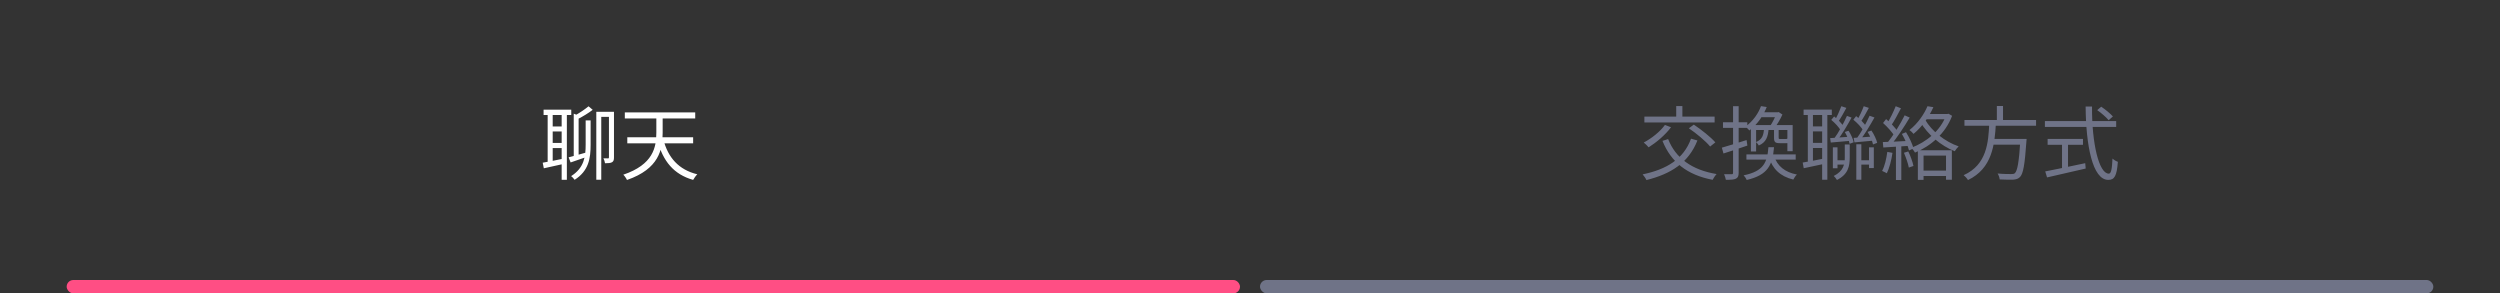 <svg width="375" height="44" viewBox="0 0 375 44" fill="none" xmlns="http://www.w3.org/2000/svg">
<rect x="0" y="0" width="375" height="44" fill="#333333" stroke="none"/>
<g clip-path="url(#clip0_39_9249)">
<rect x="10" y="42" width="176" height="2" rx="1" fill="#FF4E84"/>
<path d="M81.537 16.448V17.252H85.689V16.448H81.537ZM82.521 18.968V19.724H84.681V18.968H82.521ZM82.521 21.44V22.208H84.681V21.44H82.521ZM82.149 16.856V24.536H82.905V16.856H82.149ZM84.249 16.844V26.972H85.029V16.844H84.249ZM81.405 24.404L81.573 25.244C82.485 25.052 83.613 24.8 84.717 24.548L84.657 23.768C83.445 24.02 82.245 24.26 81.405 24.404ZM85.293 23.6L85.593 24.368C86.337 24.116 87.237 23.804 88.125 23.492L88.041 22.844C87.009 23.144 86.013 23.42 85.293 23.6ZM86.061 17.048V23.588H86.793V17.336L86.061 17.048ZM87.849 18.056V21.692C87.849 23.504 87.621 25.184 85.665 26.42C85.845 26.54 86.085 26.816 86.193 26.972C88.317 25.628 88.593 23.744 88.593 21.704V18.056H87.849ZM91.341 16.772V23.612C91.341 23.72 91.305 23.756 91.209 23.756C91.125 23.756 90.837 23.756 90.513 23.744C90.621 23.948 90.729 24.284 90.753 24.488C91.245 24.488 91.569 24.464 91.809 24.332C92.037 24.2 92.097 23.972 92.097 23.624V16.772H91.341ZM88.281 15.944C87.753 16.388 86.853 17 86.205 17.336L86.733 17.828C87.393 17.492 88.257 16.976 88.905 16.472L88.281 15.944ZM89.445 16.772V26.96H90.189V17.528H91.773V16.772H89.445ZM99.507 20.936L98.631 21.128C99.459 24.176 101.055 26.156 103.971 26.984C104.115 26.732 104.379 26.348 104.595 26.144C101.787 25.46 100.203 23.624 99.507 20.936ZM94.095 20.588V21.5H103.971V20.588H94.095ZM93.723 16.856V17.768H104.283V16.856H93.723ZM98.451 17.108V19.904C98.451 22.1 97.983 24.68 93.495 26.204C93.687 26.384 93.951 26.768 94.047 26.996C98.859 25.328 99.399 22.436 99.399 19.904V17.108H98.451Z" fill="white"/>
<rect x="189" y="42" width="176" height="2" rx="1" fill="#6F7387"/>
<path d="M253.653 20.804C252.549 23.84 250.029 25.4 246.393 26.156C246.585 26.372 246.873 26.78 246.969 27.008C250.653 26.084 253.293 24.416 254.613 21.068L253.653 20.804ZM249.741 18.74C249.009 19.76 247.737 20.756 246.561 21.38C246.789 21.548 247.137 21.908 247.293 22.1C248.457 21.368 249.801 20.24 250.653 19.088L249.741 18.74ZM250.221 20.864L249.369 21.128C250.653 24.32 253.065 26.24 256.893 26.972C257.025 26.72 257.289 26.312 257.493 26.108C253.773 25.496 251.337 23.708 250.221 20.864ZM246.657 17.492V18.368H257.193V17.492H246.657ZM251.433 15.908V18.056H252.357V15.908H251.433ZM253.329 19.244C254.481 20.024 255.873 21.188 256.521 21.98L257.301 21.356C256.617 20.564 255.201 19.448 254.073 18.692L253.329 19.244ZM264.147 15.92C263.787 16.928 263.007 18.14 261.795 19.016C261.987 19.124 262.263 19.376 262.407 19.568C263.727 18.56 264.519 17.264 265.011 16.052L264.147 15.92ZM264.195 16.844L263.751 17.576H266.775V16.844H264.195ZM264.603 19.232C264.555 20.312 264.315 20.936 263.391 21.308C263.535 21.416 263.739 21.656 263.823 21.824C264.915 21.344 265.215 20.54 265.299 19.232H264.603ZM266.103 19.256V20.636C266.103 21.32 266.271 21.476 266.991 21.476C267.123 21.476 267.843 21.476 267.987 21.476C268.431 21.476 268.647 21.344 268.719 20.996C268.515 20.96 268.239 20.876 268.095 20.768C268.083 20.828 268.035 20.852 267.867 20.852C267.723 20.852 267.183 20.852 267.075 20.852C266.823 20.852 266.799 20.828 266.799 20.636V19.256H266.103ZM261.963 23.156V23.936H269.355V23.156H261.963ZM266.115 23.42L265.323 23.528C265.875 25.34 267.027 26.456 268.995 26.936C269.115 26.708 269.331 26.36 269.535 26.18C267.723 25.832 266.595 24.896 266.115 23.42ZM263.415 18.764H262.635V22.724H263.415V19.496H268.347V18.764H263.415ZM268.107 18.764V22.676H268.899V18.764H268.107ZM266.475 16.844V17.012C266.283 17.564 265.863 18.416 265.503 18.92C265.683 19.016 265.959 19.172 266.115 19.292C266.523 18.752 267.051 17.9 267.363 17.18L266.799 16.808L266.655 16.844H266.475ZM265.263 22.076C265.083 24.38 264.543 25.688 261.543 26.3C261.711 26.468 261.927 26.78 261.999 26.996C265.215 26.252 265.887 24.728 266.103 22.076H265.263ZM258.279 22.148L258.519 23.024C259.539 22.7 260.859 22.268 262.107 21.836L261.987 21.008C260.619 21.452 259.215 21.884 258.279 22.148ZM258.447 18.344V19.184H262.095V18.344H258.447ZM259.959 15.932V25.916C259.959 26.096 259.887 26.132 259.743 26.132C259.599 26.144 259.143 26.144 258.615 26.132C258.735 26.384 258.843 26.756 258.879 26.972C259.635 26.972 260.103 26.948 260.379 26.804C260.679 26.66 260.799 26.42 260.799 25.916V15.932H259.959ZM270.537 16.436V17.252H274.773V16.436H270.537ZM271.641 18.956V19.712H273.813V18.956H271.641ZM275.205 24.044V24.692H277.005V24.044H275.205ZM278.877 24.044V24.692H280.773V24.044H278.877ZM271.641 21.428V22.196H273.813V21.428H271.641ZM271.173 16.844V24.524H271.941V16.844H271.173ZM273.321 16.844V26.96H274.101V16.844H273.321ZM278.445 21.644V26.96H279.201V21.644H278.445ZM274.929 22.1V25.244H275.625V22.1H274.929ZM280.353 22.1V25.208H281.073V22.1H280.353ZM270.405 24.38L270.561 25.232C271.497 25.04 272.649 24.788 273.777 24.548L273.717 23.756C272.481 24.008 271.257 24.248 270.405 24.38ZM276.717 21.668V23.576C276.717 24.632 276.537 25.652 275.061 26.396C275.217 26.528 275.445 26.816 275.541 26.996C277.233 26.156 277.461 24.92 277.461 23.588V21.668H276.717ZM274.521 20.72L274.617 21.38C275.445 21.32 276.465 21.224 277.509 21.128V20.504C276.369 20.588 275.301 20.672 274.521 20.72ZM274.689 17.984C275.253 18.44 275.853 19.112 276.117 19.58L276.549 19.004C276.297 18.536 275.673 17.912 275.121 17.468L274.689 17.984ZM276.717 19.796C277.053 20.36 277.365 21.092 277.437 21.572L278.049 21.344C277.953 20.864 277.641 20.144 277.281 19.616L276.717 19.796ZM276.201 15.932C275.973 16.556 275.553 17.492 275.217 18.056L275.733 18.272C276.105 17.744 276.573 16.892 276.957 16.184L276.201 15.932ZM277.041 17.384C276.573 18.44 275.757 19.94 275.085 20.84L275.601 21.056C276.273 20.192 277.125 18.764 277.737 17.636L277.041 17.384ZM278.049 20.684L278.169 21.356C278.997 21.284 280.005 21.188 281.037 21.092L281.025 20.468C279.897 20.552 278.829 20.636 278.049 20.684ZM278.001 17.96C278.589 18.428 279.225 19.112 279.501 19.604L279.945 19.004C279.669 18.524 279.021 17.876 278.421 17.42L278.001 17.96ZM280.137 19.784C280.509 20.384 280.857 21.164 280.953 21.668L281.577 21.428C281.469 20.924 281.109 20.156 280.713 19.58L280.137 19.784ZM279.561 15.932C279.333 16.568 278.901 17.492 278.553 18.056L279.105 18.284C279.477 17.756 279.945 16.904 280.329 16.184L279.561 15.932ZM280.437 17.36C279.969 18.404 279.153 19.916 278.481 20.804L278.997 21.044C279.693 20.18 280.545 18.752 281.169 17.624L280.437 17.36ZM287.679 22.544V26.984H288.531V23.336H291.903V26.96H292.779V22.544H287.679ZM288.195 25.592V26.396H292.203V25.592H288.195ZM289.119 15.932C288.651 17.06 287.739 18.464 286.419 19.508C286.599 19.616 286.887 19.904 287.031 20.084C288.447 18.908 289.395 17.408 290.007 16.076L289.119 15.932ZM288.903 17.096L288.507 17.888H292.203V17.096H288.903ZM291.927 17.096V17.264C291.087 19.604 288.951 21.32 286.683 22.172C286.863 22.328 287.139 22.676 287.247 22.892C289.563 21.932 291.795 20.084 292.815 17.372L292.275 17.06L292.119 17.096H291.927ZM288.759 17.936L288.015 18.236C289.143 20.18 291.135 21.872 293.211 22.688C293.343 22.472 293.595 22.136 293.799 21.956C291.759 21.26 289.755 19.676 288.759 17.936ZM284.355 15.932C284.043 16.724 283.491 17.876 283.035 18.56L283.659 18.848C284.127 18.188 284.691 17.12 285.147 16.244L284.355 15.932ZM285.699 17.3C285.063 18.596 283.935 20.42 283.047 21.5L283.599 21.812C284.487 20.756 285.639 19.016 286.455 17.636L285.699 17.3ZM282.459 18.452C283.107 19.028 283.863 19.868 284.187 20.432L284.667 19.748C284.343 19.208 283.587 18.428 282.915 17.864L282.459 18.452ZM285.279 20.084C285.747 20.876 286.203 21.908 286.347 22.568L287.031 22.268C286.863 21.62 286.395 20.6 285.903 19.832L285.279 20.084ZM282.423 21.308L282.495 22.124C283.587 22.052 285.039 21.968 286.479 21.872L286.491 21.128C284.967 21.212 283.467 21.272 282.423 21.308ZM285.591 22.916C285.891 23.612 286.215 24.536 286.323 25.136L287.019 24.896C286.899 24.296 286.575 23.384 286.239 22.712L285.591 22.916ZM283.095 22.784C282.951 23.84 282.711 24.908 282.315 25.64C282.507 25.724 282.867 25.892 283.023 25.988C283.407 25.22 283.707 24.056 283.875 22.928L283.095 22.784ZM284.391 21.644V26.996H285.195V21.644H284.391ZM294.669 17.996V18.86H305.409V17.996H294.669ZM298.593 20.84V21.704H303.393V20.84H298.593ZM303.069 20.84L303.057 20.996C302.853 24.284 302.613 25.628 302.229 25.976C302.097 26.096 301.929 26.108 301.665 26.108C301.353 26.108 300.501 26.108 299.637 26.024C299.805 26.276 299.937 26.648 299.949 26.912C300.765 26.948 301.557 26.972 301.977 26.948C302.433 26.912 302.733 26.828 303.009 26.54C303.477 26.06 303.717 24.728 303.957 21.272C303.981 21.14 303.993 20.84 303.993 20.84H303.069ZM298.389 18.476C298.257 21.344 298.053 24.692 294.549 26.276C294.777 26.456 295.065 26.78 295.197 27.008C298.857 25.256 299.205 21.656 299.385 18.476H298.389ZM299.529 15.896V18.368H300.453V15.896H299.529ZM314.583 16.52C315.207 16.952 315.939 17.6 316.299 18.032L316.935 17.468C316.563 17.048 315.807 16.424 315.183 16.004L314.583 16.52ZM306.735 18.164V19.04H317.427V18.164H306.735ZM307.143 20.84V21.716H312.447V20.84H307.143ZM309.303 21.308V25.592H310.203V21.308H309.303ZM306.783 25.712L307.059 26.612C308.607 26.264 310.803 25.76 312.855 25.28L312.783 24.476C310.563 24.956 308.211 25.436 306.783 25.712ZM312.843 15.98C312.891 21.788 313.863 26.984 316.251 26.984C317.175 26.984 317.523 26.372 317.679 24.272C317.427 24.188 317.079 23.984 316.875 23.78C316.803 25.388 316.659 26.048 316.323 26.048C314.847 26.048 313.767 21.548 313.803 15.98H312.843Z" fill="#6F7387"/>
</g>
<defs>
<clipPath id="clip0_39_9249">
<rect width="375" height="44" fill="white"/>
</clipPath>
</defs>
</svg>
